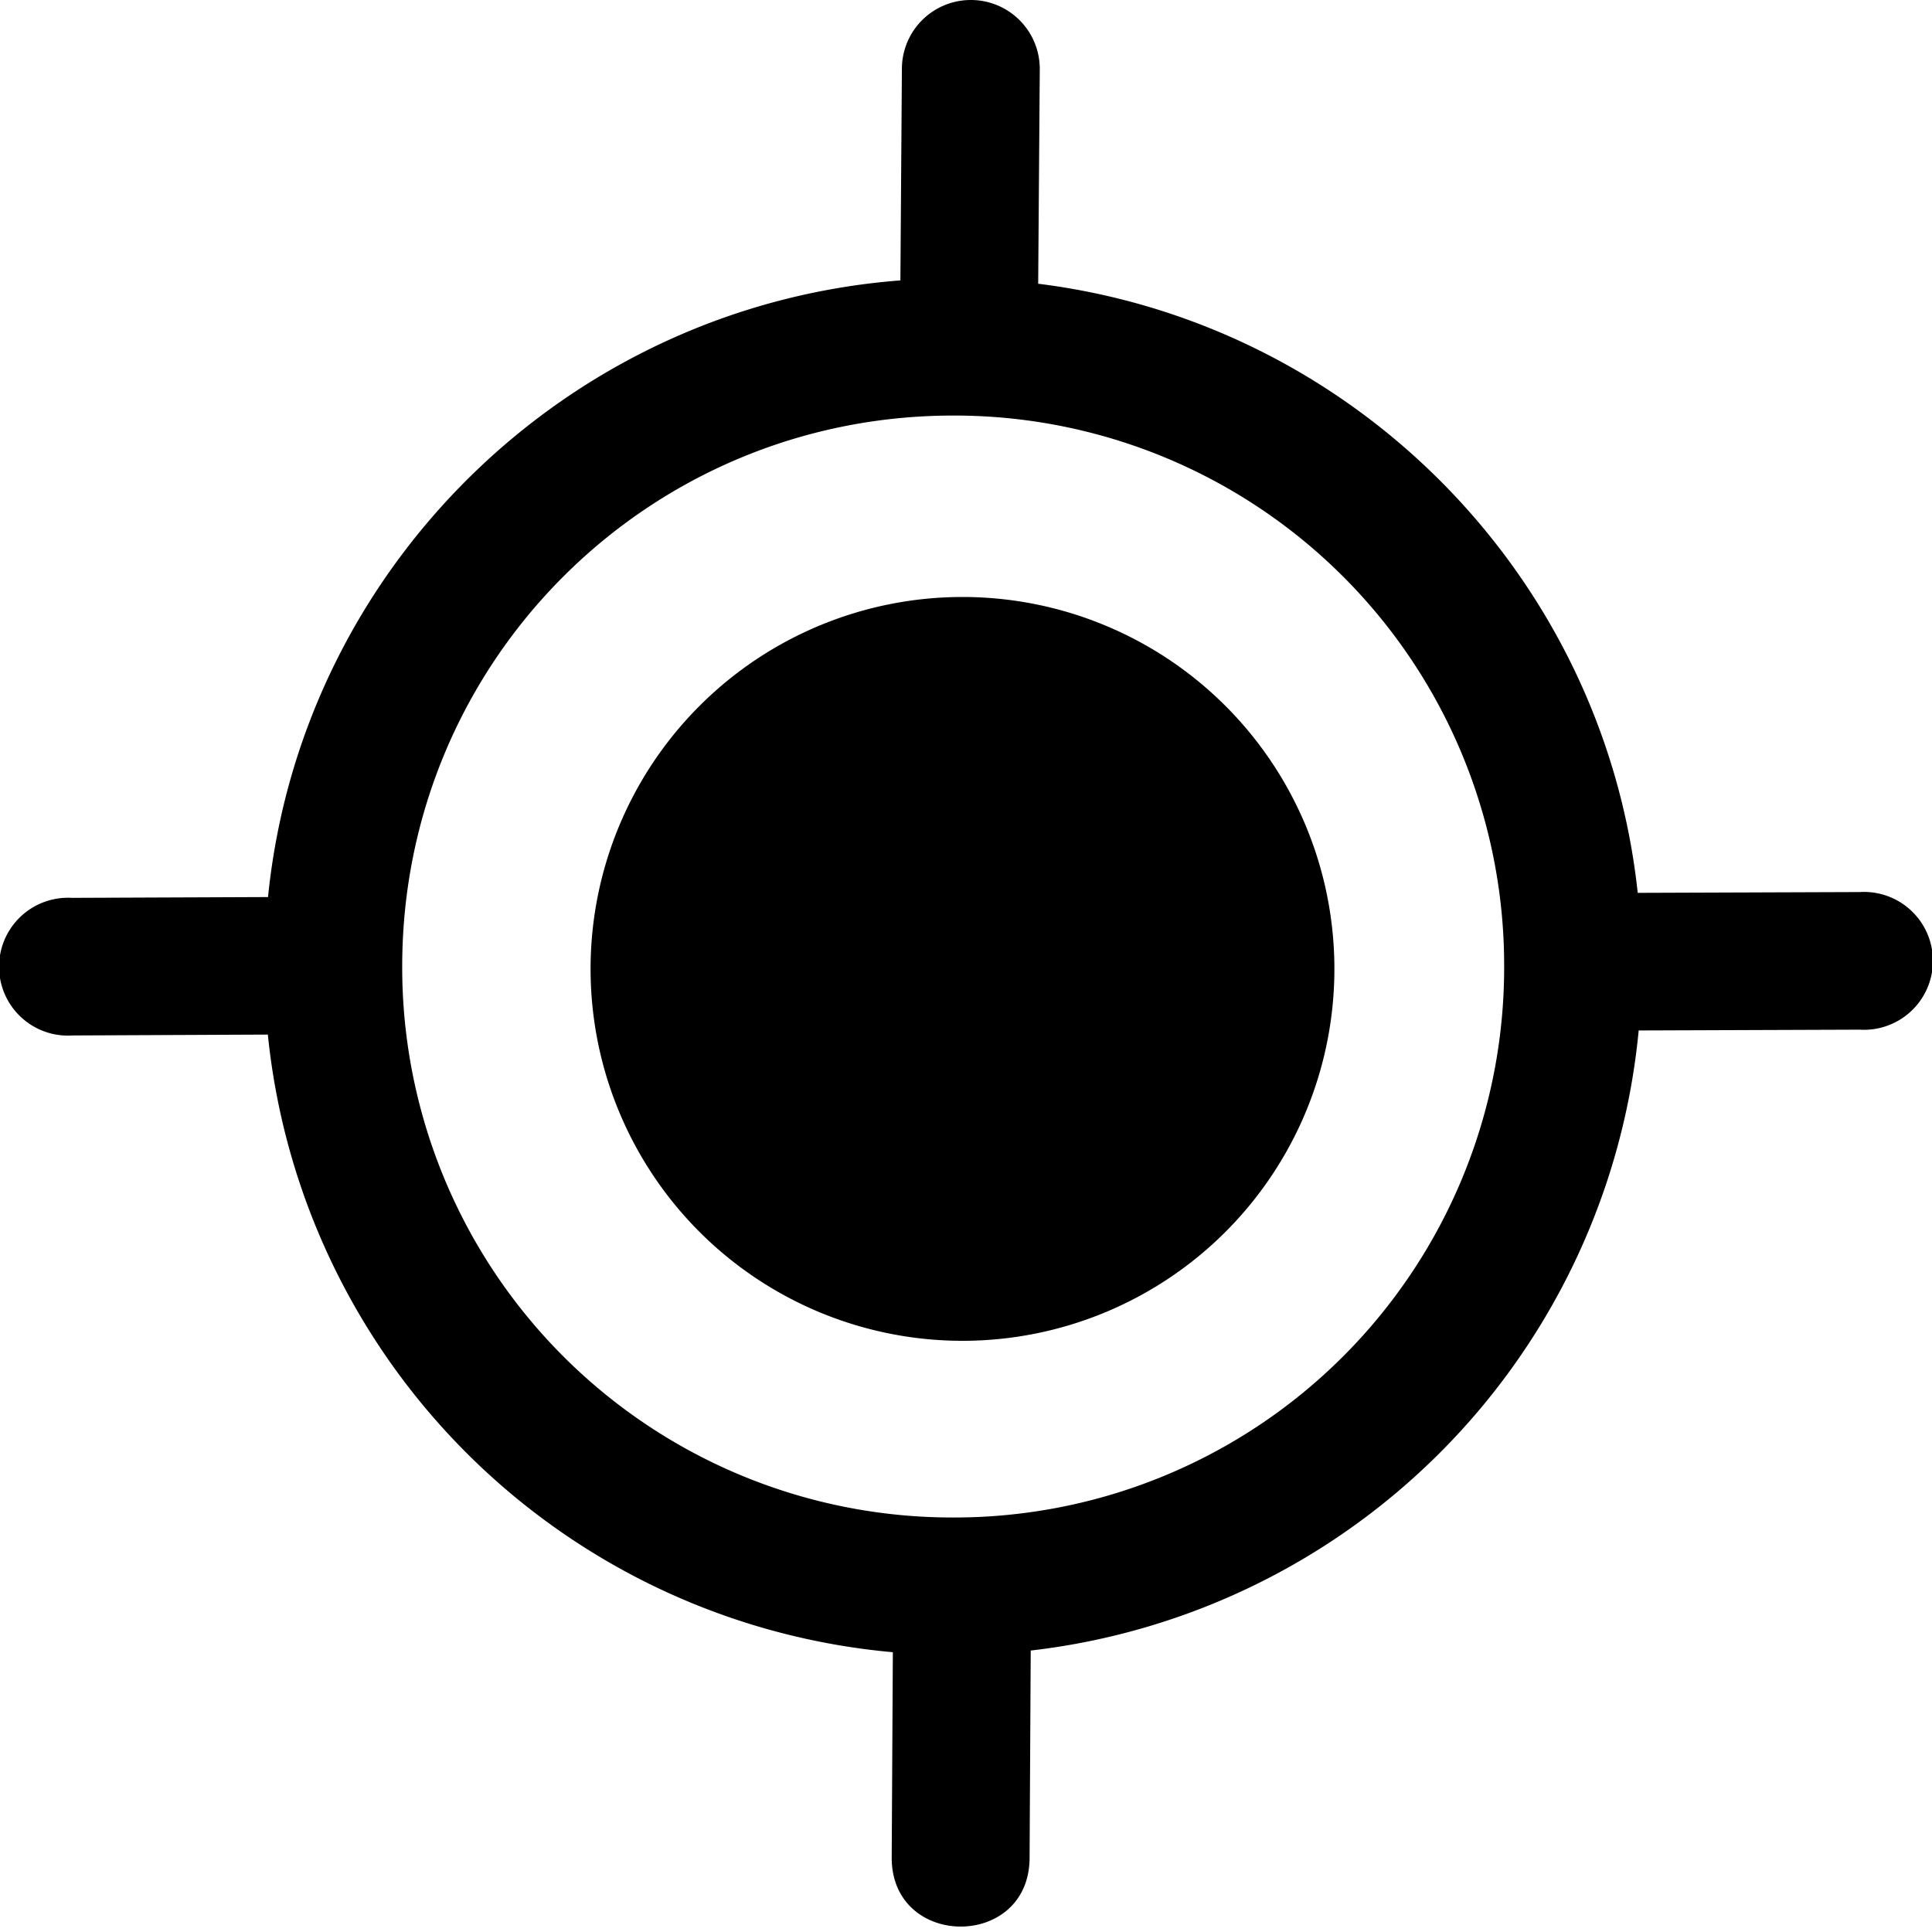 <svg width="22" height="22" viewBox="0 0 22 22" xmlns="http://www.w3.org/2000/svg"><path d="M11.047 0a.785.785 0 0 0-.777.79l-.017 2.403c-3.78.29-6.823 3.266-7.201 7.022l-2.235.009a.785.785 0 1 0 .011 1.567l2.222-.01a7.857 7.857 0 0 0 7.117 7.033l-.013 2.333c-.008 1.047 1.562 1.058 1.57.014l.013-2.366a7.857 7.857 0 0 0 6.923-7.061l2.517-.009a.785.785 0 1 0 0-1.567l-2.528.009c-.386-3.61-3.235-6.49-6.827-6.936L11.84.8a.785.785 0 0 0-.793-.8zm-.192 4.732a6.26 6.26 0 0 1 6.273 6.273 6.262 6.262 0 0 1-6.273 6.275 6.264 6.264 0 0 1-6.275-6.275c0-3.474 2.8-6.273 6.275-6.273zm-4.13 6.301a4.235 4.235 0 1 0 4.235-4.235 4.235 4.235 0 0 0-4.235 4.235z" fill-rule="evenodd"/></svg>